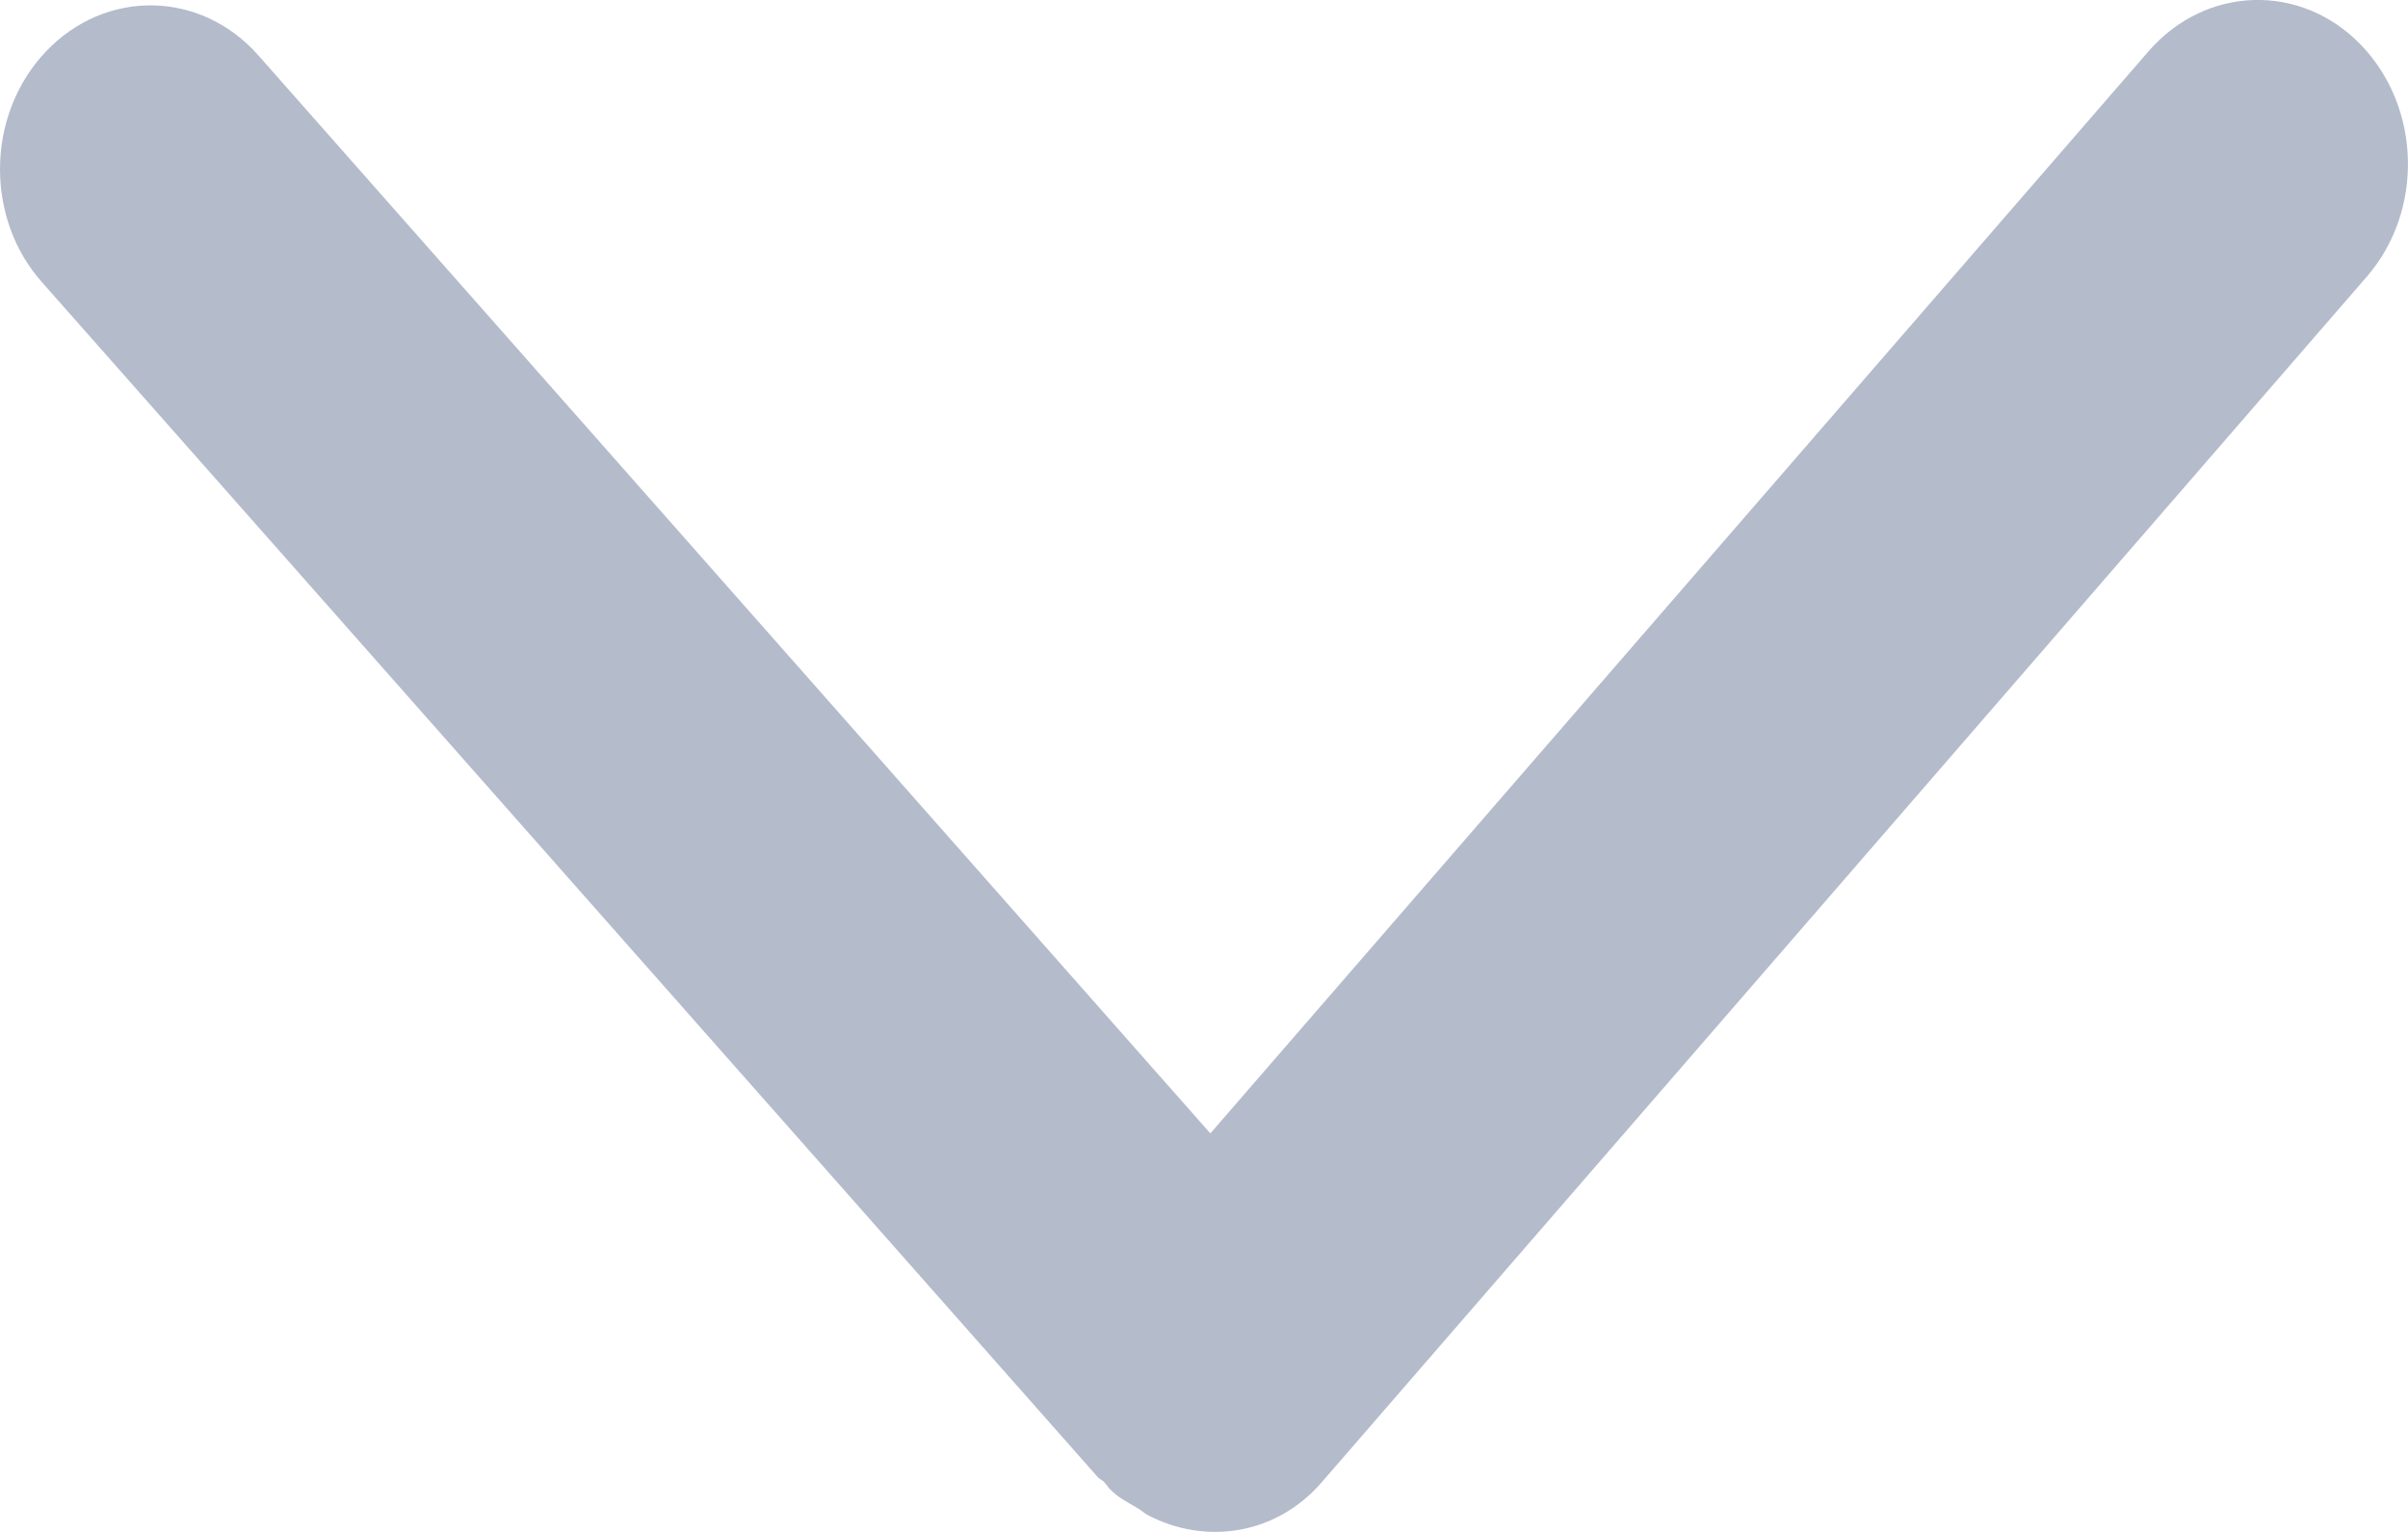 <?xml version="1.0" encoding="UTF-8"?>
<svg width="11px" height="7px" viewBox="0 0 11 7" version="1.1" xmlns="http://www.w3.org/2000/svg" xmlns:xlink="http://www.w3.org/1999/xlink">
    <!-- Generator: Sketch 53.2 (72643) - https://sketchapp.com -->
    <title>dangqian_icon</title>
    <desc>Created with Sketch.</desc>
    <g id="Page-1" stroke="none" stroke-width="1" fill="none" fill-rule="evenodd">
        <g id="新建指标申请-展示" transform="translate(-216, -165)" fill="#B4BBCB" fill-rule="nonzero">
            <g id="dangqian_icon" transform="translate(221.5, 168.5) rotate(-180) translate(-221.5, -168.5) translate(216, 165)">
                <path d="M5.796,0.104 C5.782,0.096 5.769,0.082 5.755,0.076 C5.494,-0.06 5.172,-0.015 4.963,0.226 L0.188,5.736 C-0.073,6.037 -0.06,6.51 0.215,6.795 C0.49,7.08 0.924,7.066 1.185,6.766 L5.471,1.821 L9.819,6.746 C10.082,7.045 10.516,7.052 10.789,6.766 C10.929,6.619 11,6.423 11,6.228 C11,6.04 10.936,5.853 10.807,5.709 L5.985,0.25 C5.976,0.24 5.962,0.236 5.953,0.224 C5.946,0.217 5.941,0.209 5.933,0.199 C5.892,0.154 5.842,0.133 5.796,0.104 L5.796,0.104 L5.796,0.104 Z" id="路径"></path>
            </g>
        </g>
    </g>
</svg>